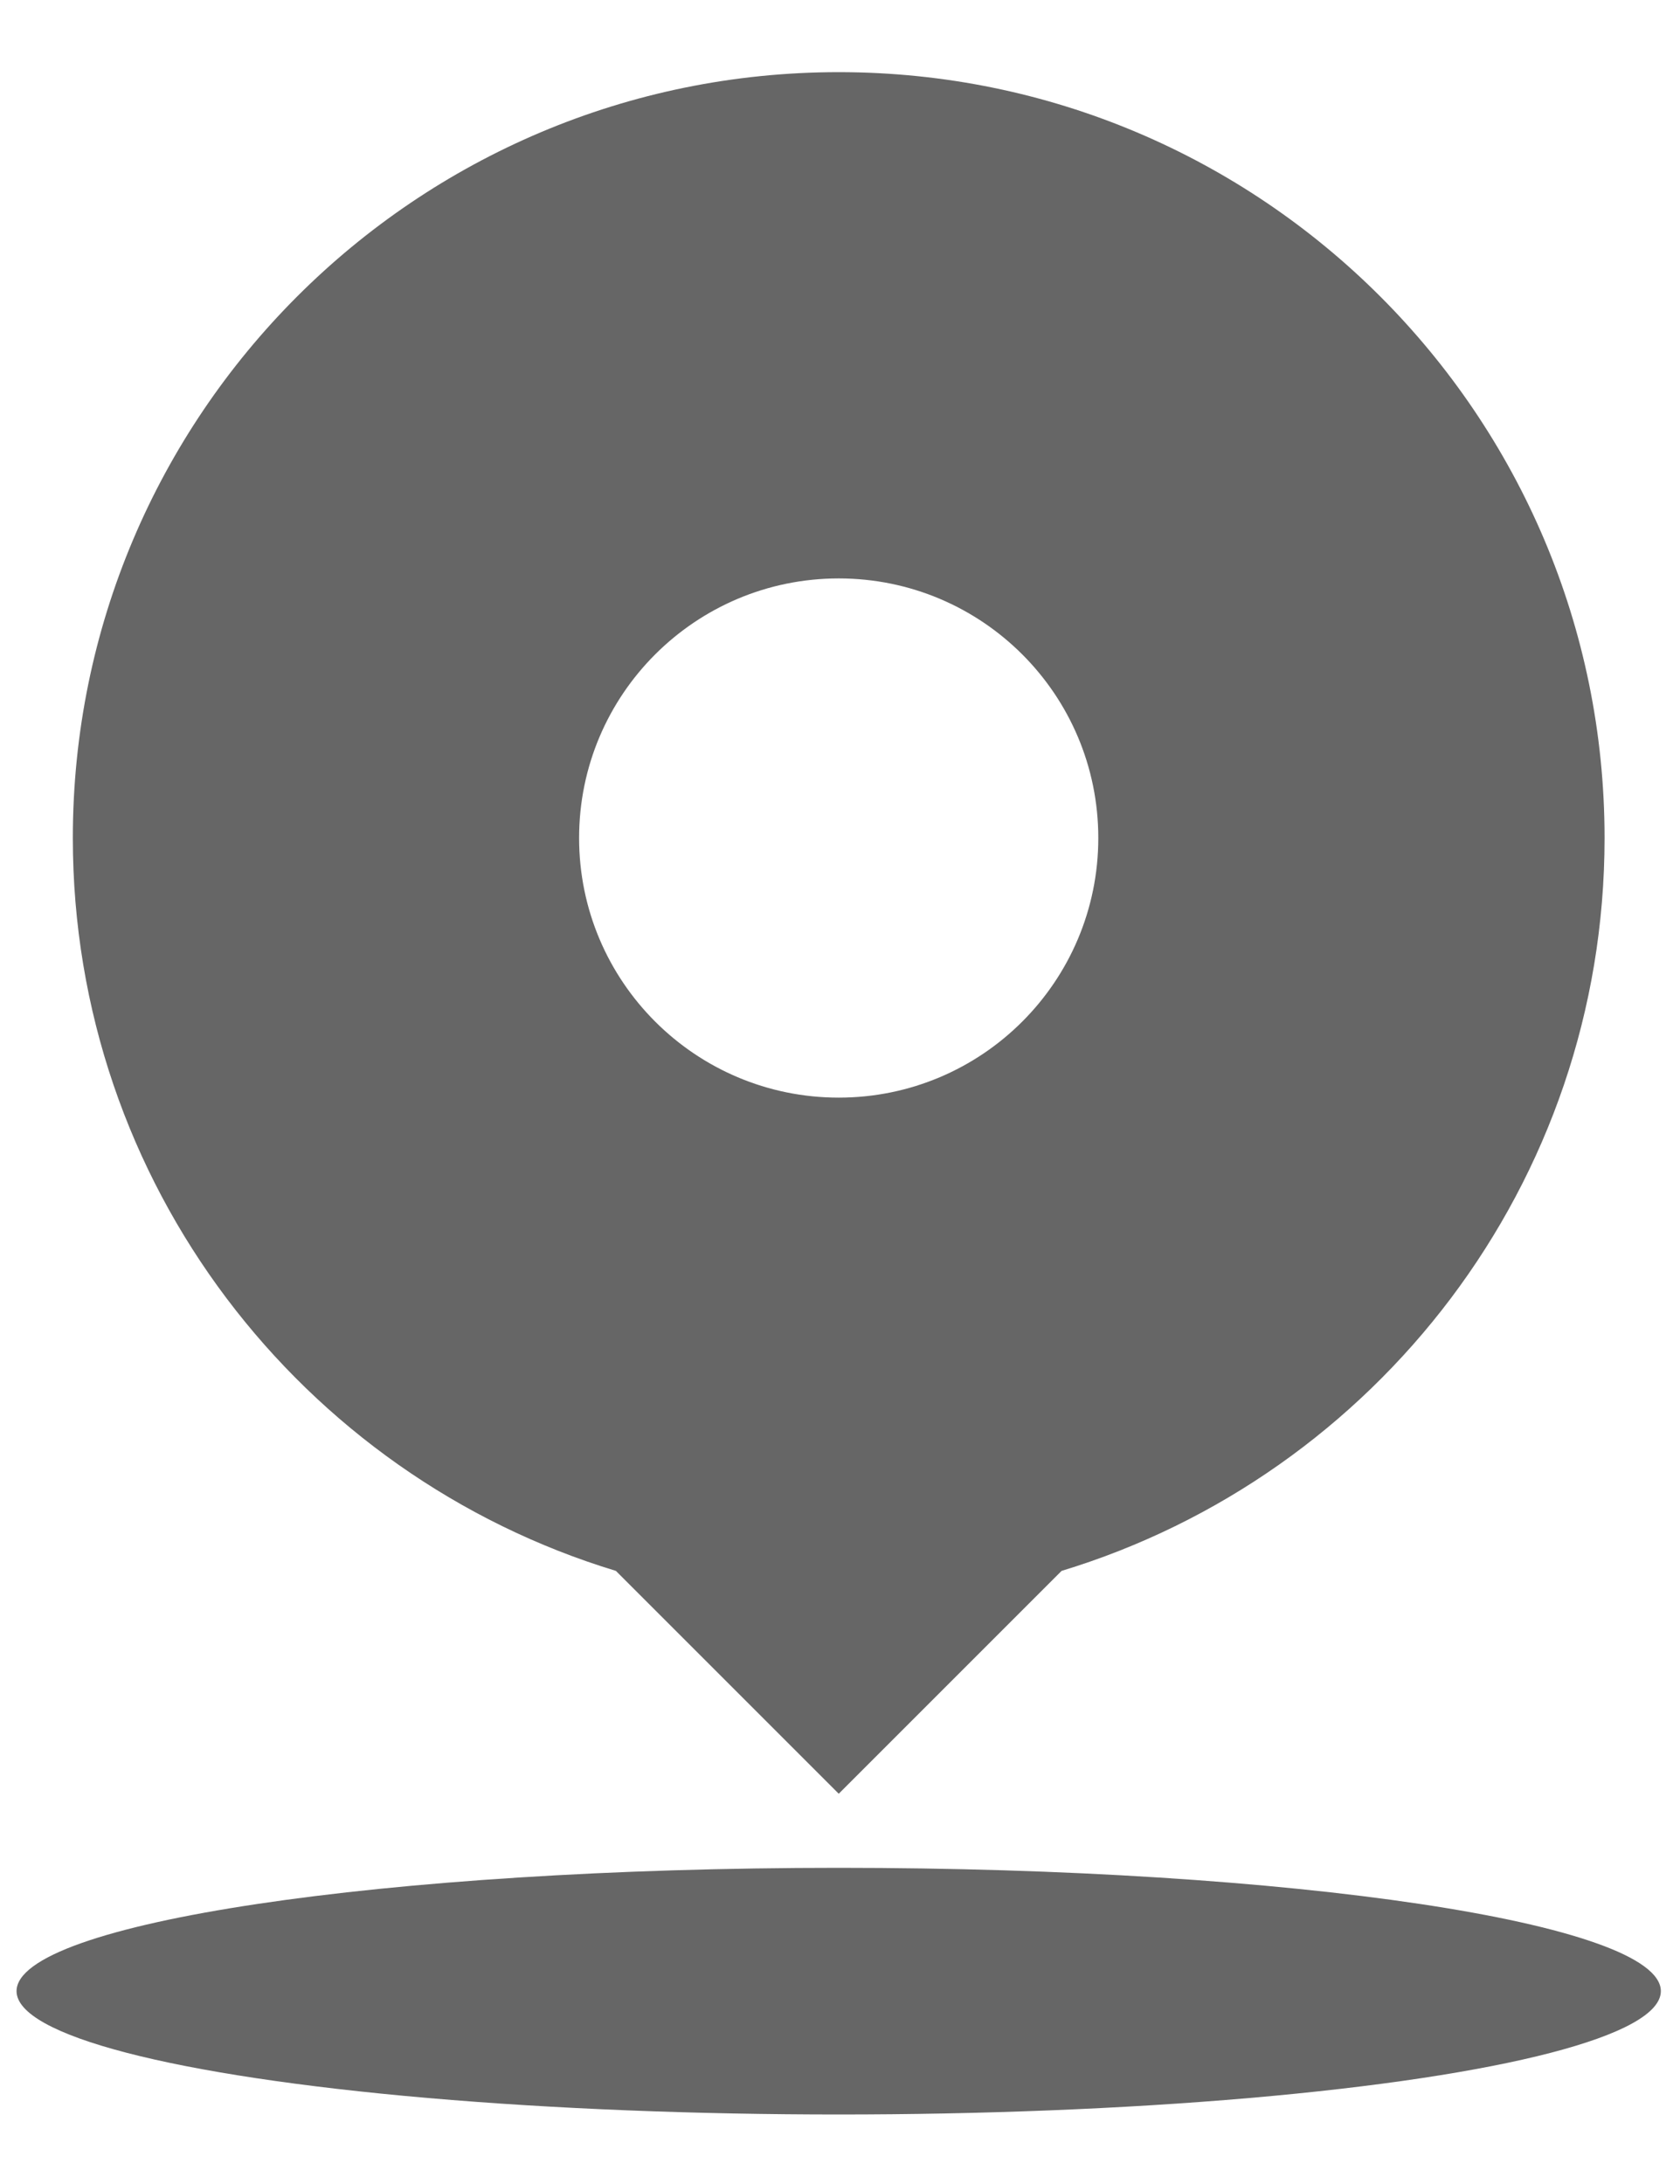 <?xml version="1.0" encoding="UTF-8"?>
<svg width="20px" height="26px" viewBox="0 0 20 26" version="1.1" xmlns="http://www.w3.org/2000/svg" xmlns:xlink="http://www.w3.org/1999/xlink">
    <title>地址</title>
    <defs>
        <filter id="filter-1">
            <feColorMatrix in="SourceGraphic" type="matrix" values="0 0 0 0 0.69 0 0 0 0 0.545 0 0 0 0 0.341 0 0 0 1 0"></feColorMatrix>
        </filter>
    </defs>
    <g id="我的" stroke="none" stroke-width="1" fill="none" fill-rule="evenodd">
        <g id="封坛" transform="translate(-301, -642)">
            <g id="客服" transform="translate(60, 637)">
                <g id="地址" transform="translate(235, 3)" filter="url(#filter-1)">
                    <g transform="translate(0.969, 0)">
                        <rect id="矩形" fill="#000000" fill-rule="nonzero" opacity="0" x="0" y="0" width="30.031" height="30.031"></rect>
                        <path d="M24.133,11.976 C24.133,6.941 20.051,2.859 15.016,2.859 C9.98,2.859 5.898,6.941 5.898,11.976 C5.898,16.089 8.621,19.565 12.363,20.701 L15.016,23.354 L17.669,20.701 C21.41,19.565 24.133,16.089 24.133,11.976 Z M15.016,8.886 C16.723,8.886 18.106,10.269 18.106,11.976 C18.106,13.683 16.723,15.067 15.016,15.067 C13.309,15.067 11.925,13.683 11.925,11.976 C11.925,10.269 13.309,8.886 15.016,8.886 Z M5.228,25.704 C5.228,26.229 7.094,26.713 10.122,26.976 C13.15,27.238 16.881,27.238 19.909,26.976 C22.937,26.713 24.803,26.229 24.803,25.704 C24.803,24.894 20.421,24.236 15.016,24.236 C9.61,24.236 5.228,24.894 5.228,25.704 L5.228,25.704 Z" id="形状" fill="#666666" fill-rule="nonzero"></path>
                    </g>
                </g>
            </g>
        </g>
    </g>
</svg>
